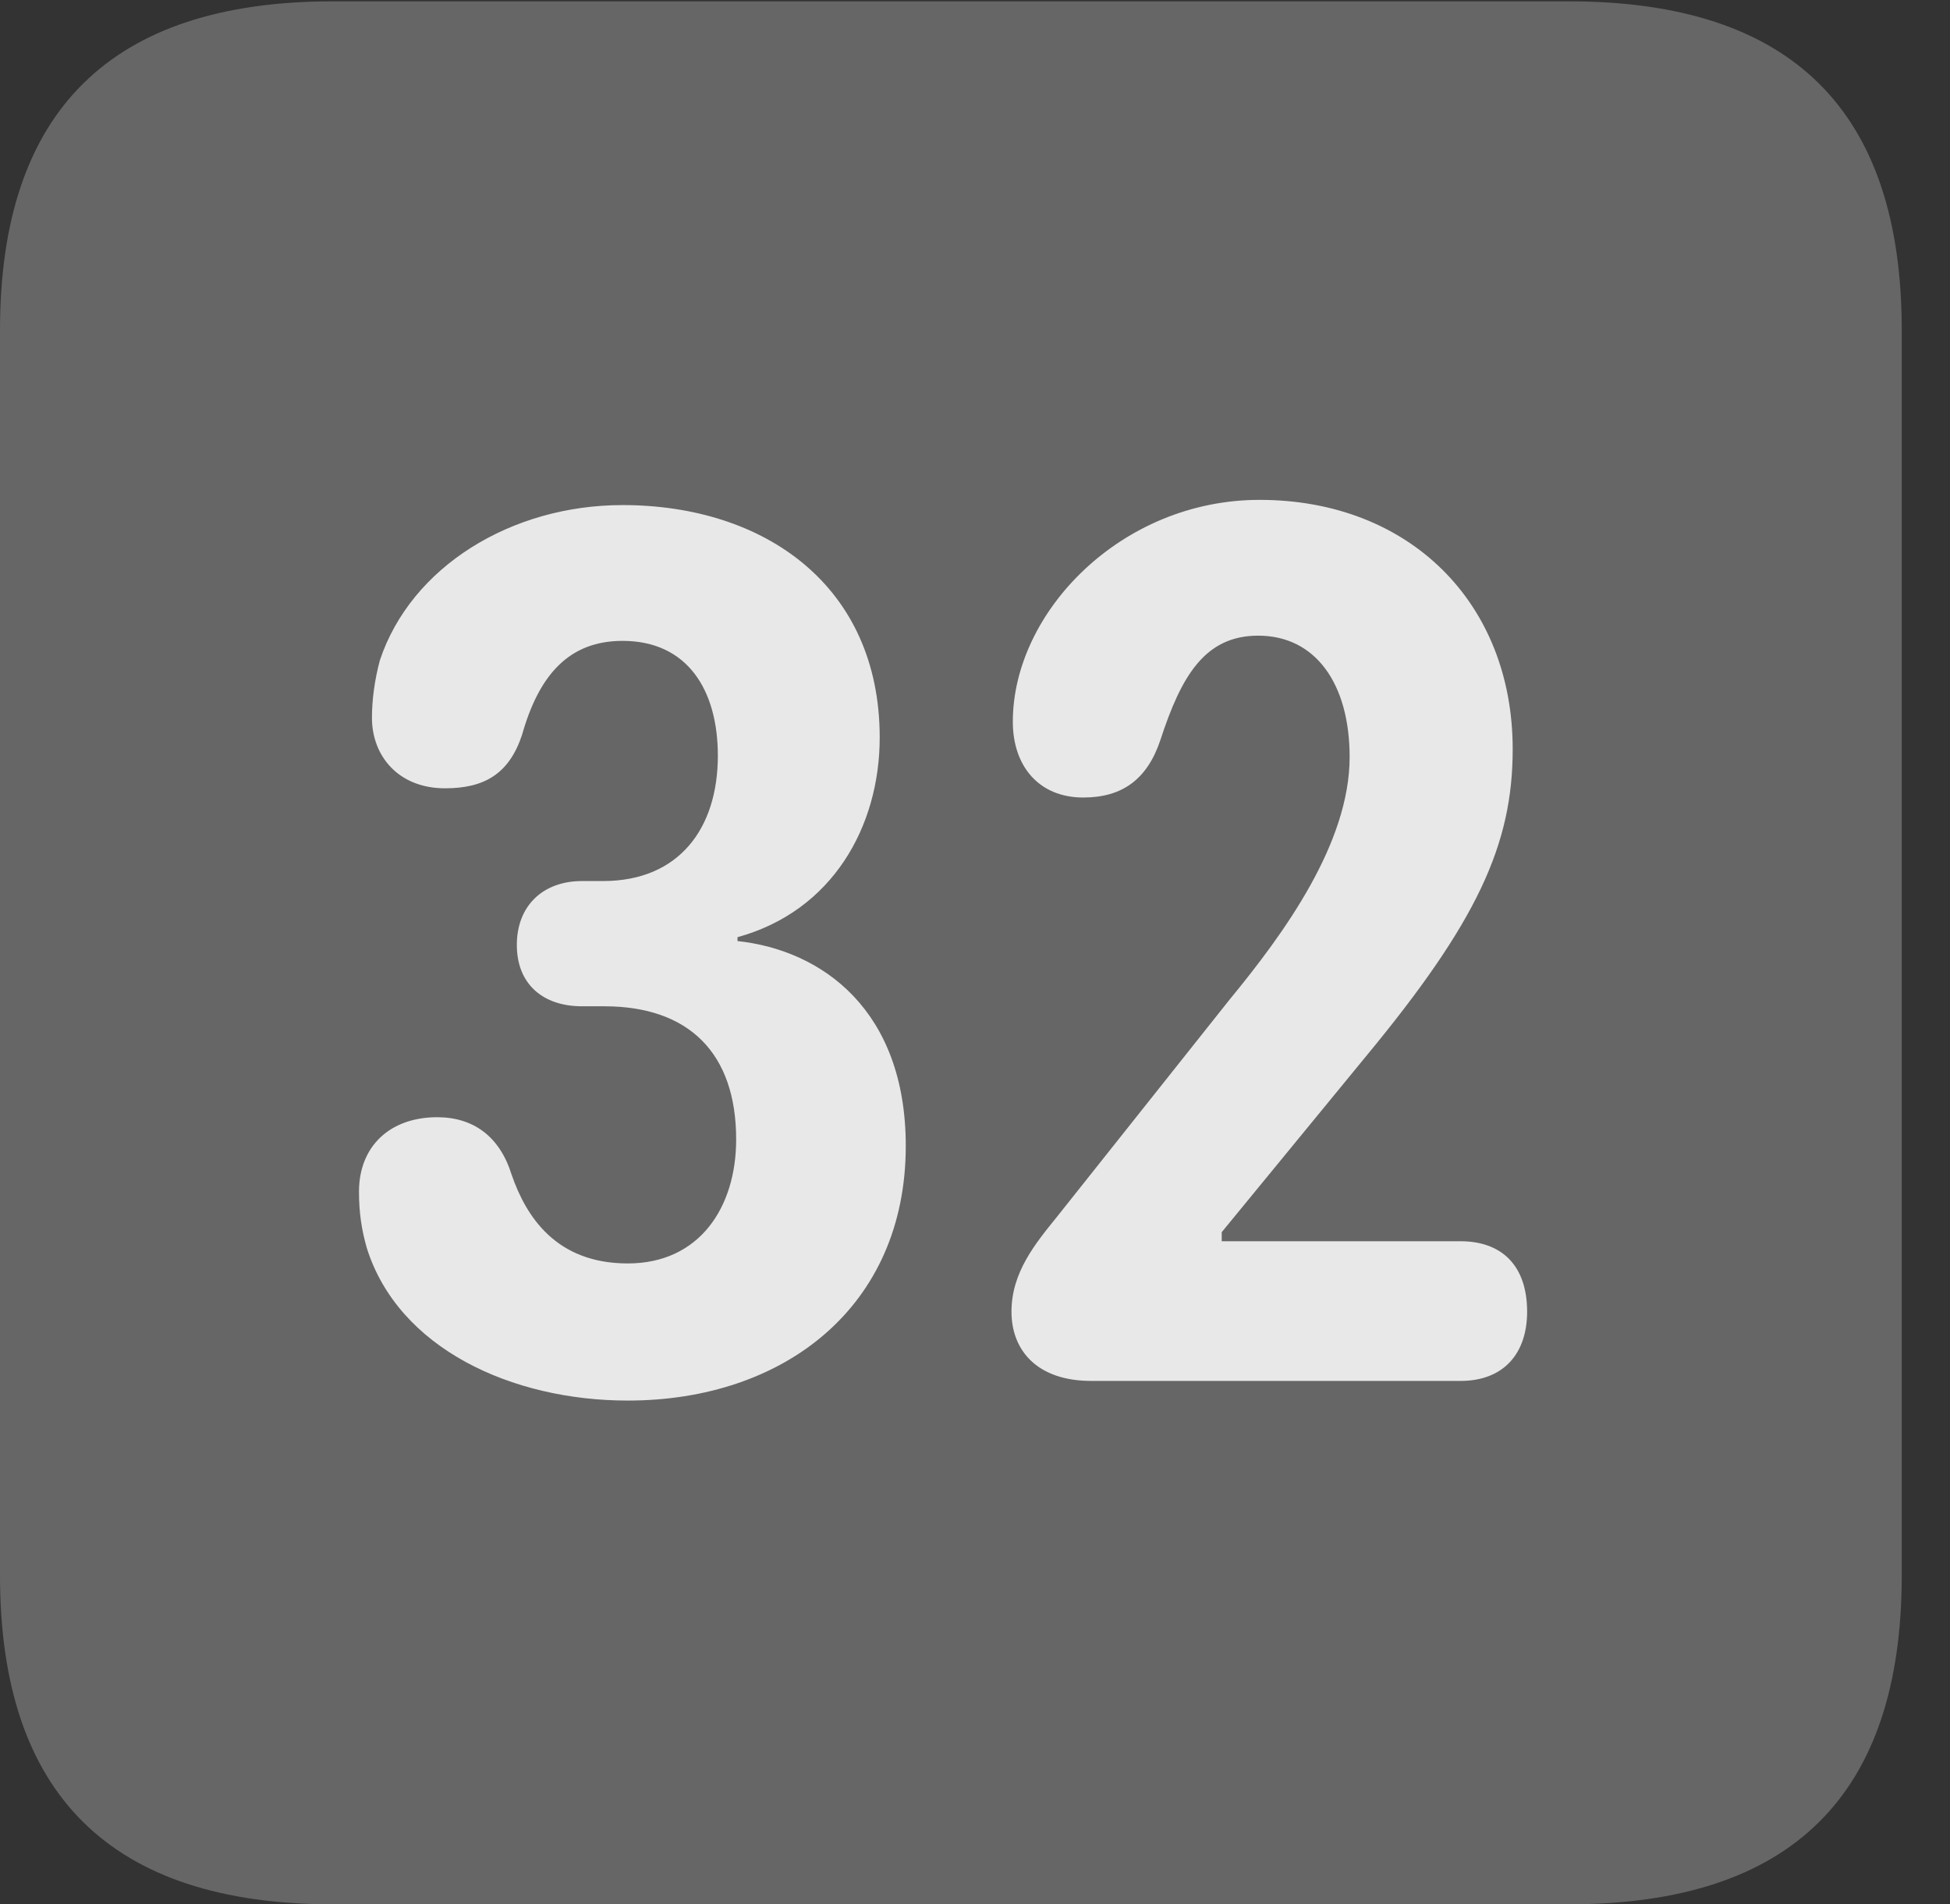 <?xml version="1.0" encoding="UTF-8"?>
<!--Generator: Apple Native CoreSVG 232.5-->
<!DOCTYPE svg
PUBLIC "-//W3C//DTD SVG 1.1//EN"
       "http://www.w3.org/Graphics/SVG/1.1/DTD/svg11.dtd">
<svg version="1.1" xmlns="http://www.w3.org/2000/svg" xmlns:xlink="http://www.w3.org/1999/xlink" width="14.59" height="14.248">
 <rect width="100%" height="100%" fill="#333333" stroke="none"/>
 <g>
  <rect height="14.248" opacity="0" width="14.59" x="0" y="0"/>
  <path d="M2.49 14.248L11.738 14.248C13.408 14.248 14.229 13.428 14.229 11.787L14.229 2.471C14.229 0.83 13.408 0.01 11.738 0.01L2.49 0.01C0.83 0.01 0 0.83 0 2.471L0 11.787C0 13.428 0.83 14.248 2.49 14.248Z" fill="#ffffff" fill-opacity="0.25"/>
  <path d="M4.697 10.479C3.828 10.479 2.979 10.088 2.744 9.336C2.705 9.199 2.686 9.072 2.686 8.916C2.686 8.574 2.92 8.359 3.271 8.359C3.545 8.359 3.74 8.506 3.828 8.789C3.936 9.102 4.16 9.453 4.697 9.453C5.234 9.453 5.508 9.033 5.508 8.525C5.508 7.881 5.156 7.529 4.521 7.529L4.355 7.529C4.062 7.529 3.867 7.363 3.867 7.07C3.867 6.777 4.062 6.592 4.355 6.592L4.512 6.592C5.078 6.592 5.371 6.201 5.371 5.654C5.371 5.166 5.146 4.795 4.658 4.795C4.258 4.795 4.033 5.049 3.906 5.498C3.809 5.791 3.623 5.898 3.33 5.898C2.979 5.898 2.783 5.654 2.783 5.371C2.783 5.234 2.803 5.088 2.842 4.941C3.076 4.238 3.828 3.779 4.658 3.779C5.723 3.779 6.582 4.385 6.582 5.518C6.582 6.182 6.23 6.816 5.518 7.012L5.518 7.041C6.152 7.109 6.777 7.559 6.777 8.574C6.777 9.775 5.869 10.479 4.697 10.479ZM8.164 10.332C7.764 10.332 7.568 10.107 7.568 9.814C7.568 9.521 7.744 9.307 7.91 9.102L9.199 7.48C9.609 6.982 10.098 6.309 10.098 5.664C10.098 5.117 9.844 4.756 9.414 4.756C9.014 4.756 8.838 5.059 8.682 5.537C8.584 5.83 8.398 5.967 8.105 5.967C7.773 5.967 7.578 5.732 7.578 5.4C7.578 4.58 8.389 3.74 9.424 3.74C10.547 3.74 11.318 4.512 11.318 5.605C11.318 6.318 11.055 6.895 10.215 7.91L9.141 9.219L9.141 9.287L10.928 9.287C11.24 9.287 11.426 9.473 11.426 9.814C11.426 10.127 11.25 10.332 10.928 10.332Z" fill="#ffffff" fill-opacity="0.85"/>
 </g>
</svg>
